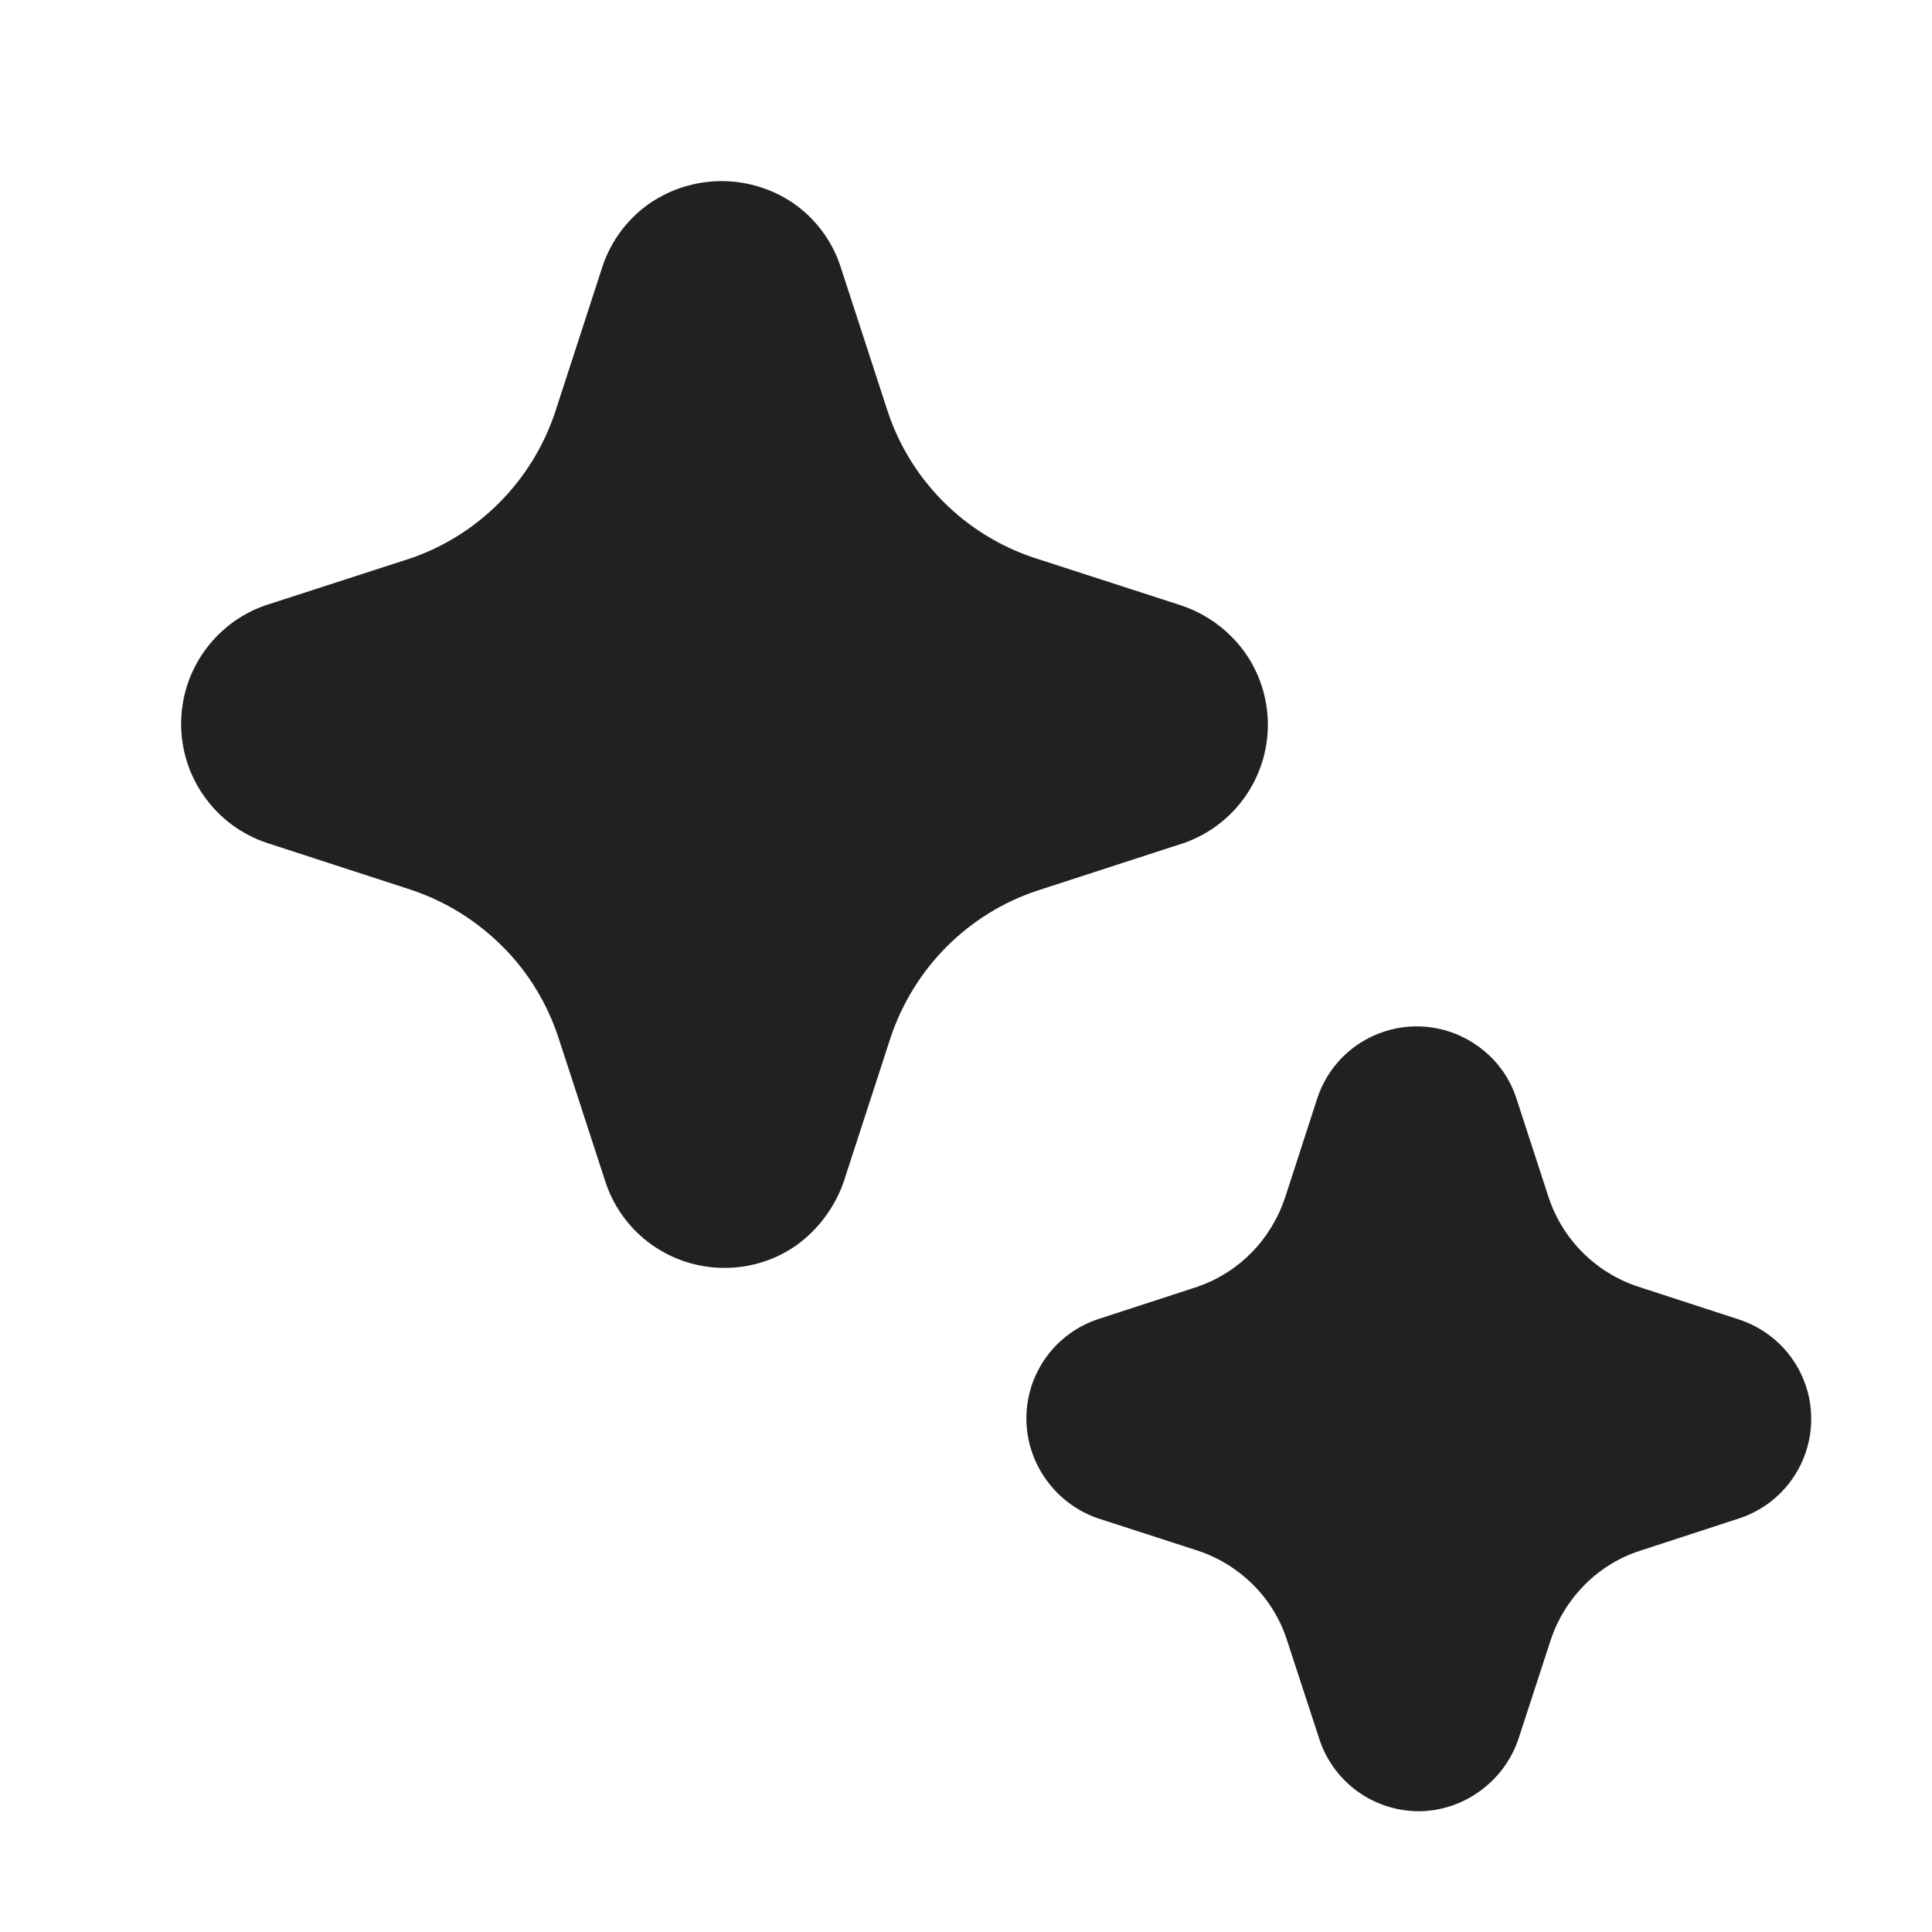 <svg width="32" height="32" viewBox="0 0 32 32" fill="none" xmlns="http://www.w3.org/2000/svg">
<path d="M11.998 21C11.568 21.001 11.148 20.867 10.796 20.618C10.445 20.368 10.18 20.016 10.039 19.609L9.247 17.178C9.111 16.765 8.905 16.378 8.639 16.034C8.541 15.907 8.434 15.787 8.32 15.674C7.897 15.25 7.382 14.93 6.815 14.74L4.414 13.959C4.004 13.821 3.648 13.558 3.395 13.208C3.141 12.858 3.003 12.437 3 12.005C2.997 11.572 3.128 11.15 3.377 10.796C3.625 10.442 3.977 10.174 4.385 10.03L6.824 9.24C7.371 9.047 7.868 8.733 8.276 8.32C8.685 7.908 8.995 7.408 9.184 6.859L9.982 4.405C10.123 3.988 10.392 3.627 10.752 3.374C11.105 3.13 11.523 3 11.952 3C12.381 3 12.799 3.13 13.152 3.374C13.502 3.621 13.766 3.97 13.908 4.373L14.703 6.814C14.89 7.379 15.208 7.894 15.63 8.315C16.052 8.736 16.566 9.053 17.132 9.24L19.538 10.019C19.974 10.159 20.353 10.435 20.62 10.807C20.867 11.157 21 11.575 21 12.003C21 12.432 20.867 12.85 20.62 13.2C20.373 13.55 20.024 13.815 19.621 13.959L17.177 14.753C16.613 14.941 16.101 15.258 15.681 15.678C15.26 16.101 14.942 16.616 14.752 17.182L13.971 19.584C13.824 19.997 13.557 20.357 13.204 20.617C12.852 20.868 12.43 21.002 11.998 21ZM23.504 30C23.143 30 22.791 29.888 22.497 29.68C22.204 29.472 21.983 29.178 21.864 28.84L21.316 27.164C21.205 26.819 21.013 26.506 20.757 26.25C20.5 25.994 20.187 25.8 19.843 25.685L18.19 25.15C17.84 25.031 17.536 24.803 17.323 24.501C17.167 24.282 17.063 24.029 17.021 23.763C16.979 23.497 17 23.225 17.081 22.968C17.163 22.712 17.303 22.478 17.491 22.285C17.679 22.092 17.91 21.945 18.164 21.857L19.845 21.309C20.179 21.192 20.481 21 20.729 20.748C20.981 20.491 21.17 20.18 21.284 19.839L21.819 18.189C21.904 17.931 22.049 17.697 22.241 17.505C22.433 17.314 22.668 17.17 22.927 17.086C23.185 17.001 23.459 16.979 23.728 17.02C23.997 17.061 24.252 17.165 24.473 17.323C24.768 17.53 24.99 17.825 25.107 18.165L25.653 19.841C25.768 20.183 25.961 20.494 26.217 20.749C26.473 21.003 26.784 21.195 27.127 21.309L28.782 21.848C29.043 21.93 29.282 22.072 29.478 22.263C29.674 22.454 29.822 22.689 29.909 22.949C29.997 23.208 30.021 23.485 29.981 23.756C29.941 24.026 29.837 24.284 29.678 24.507C29.469 24.802 29.173 25.023 28.831 25.141L27.159 25.687C26.815 25.799 26.503 25.991 26.249 26.248C25.994 26.504 25.801 26.816 25.686 27.159L25.148 28.809C25.028 29.159 24.801 29.462 24.499 29.675C24.209 29.883 23.861 29.997 23.504 30Z" fill="#212121"/>
</svg>
